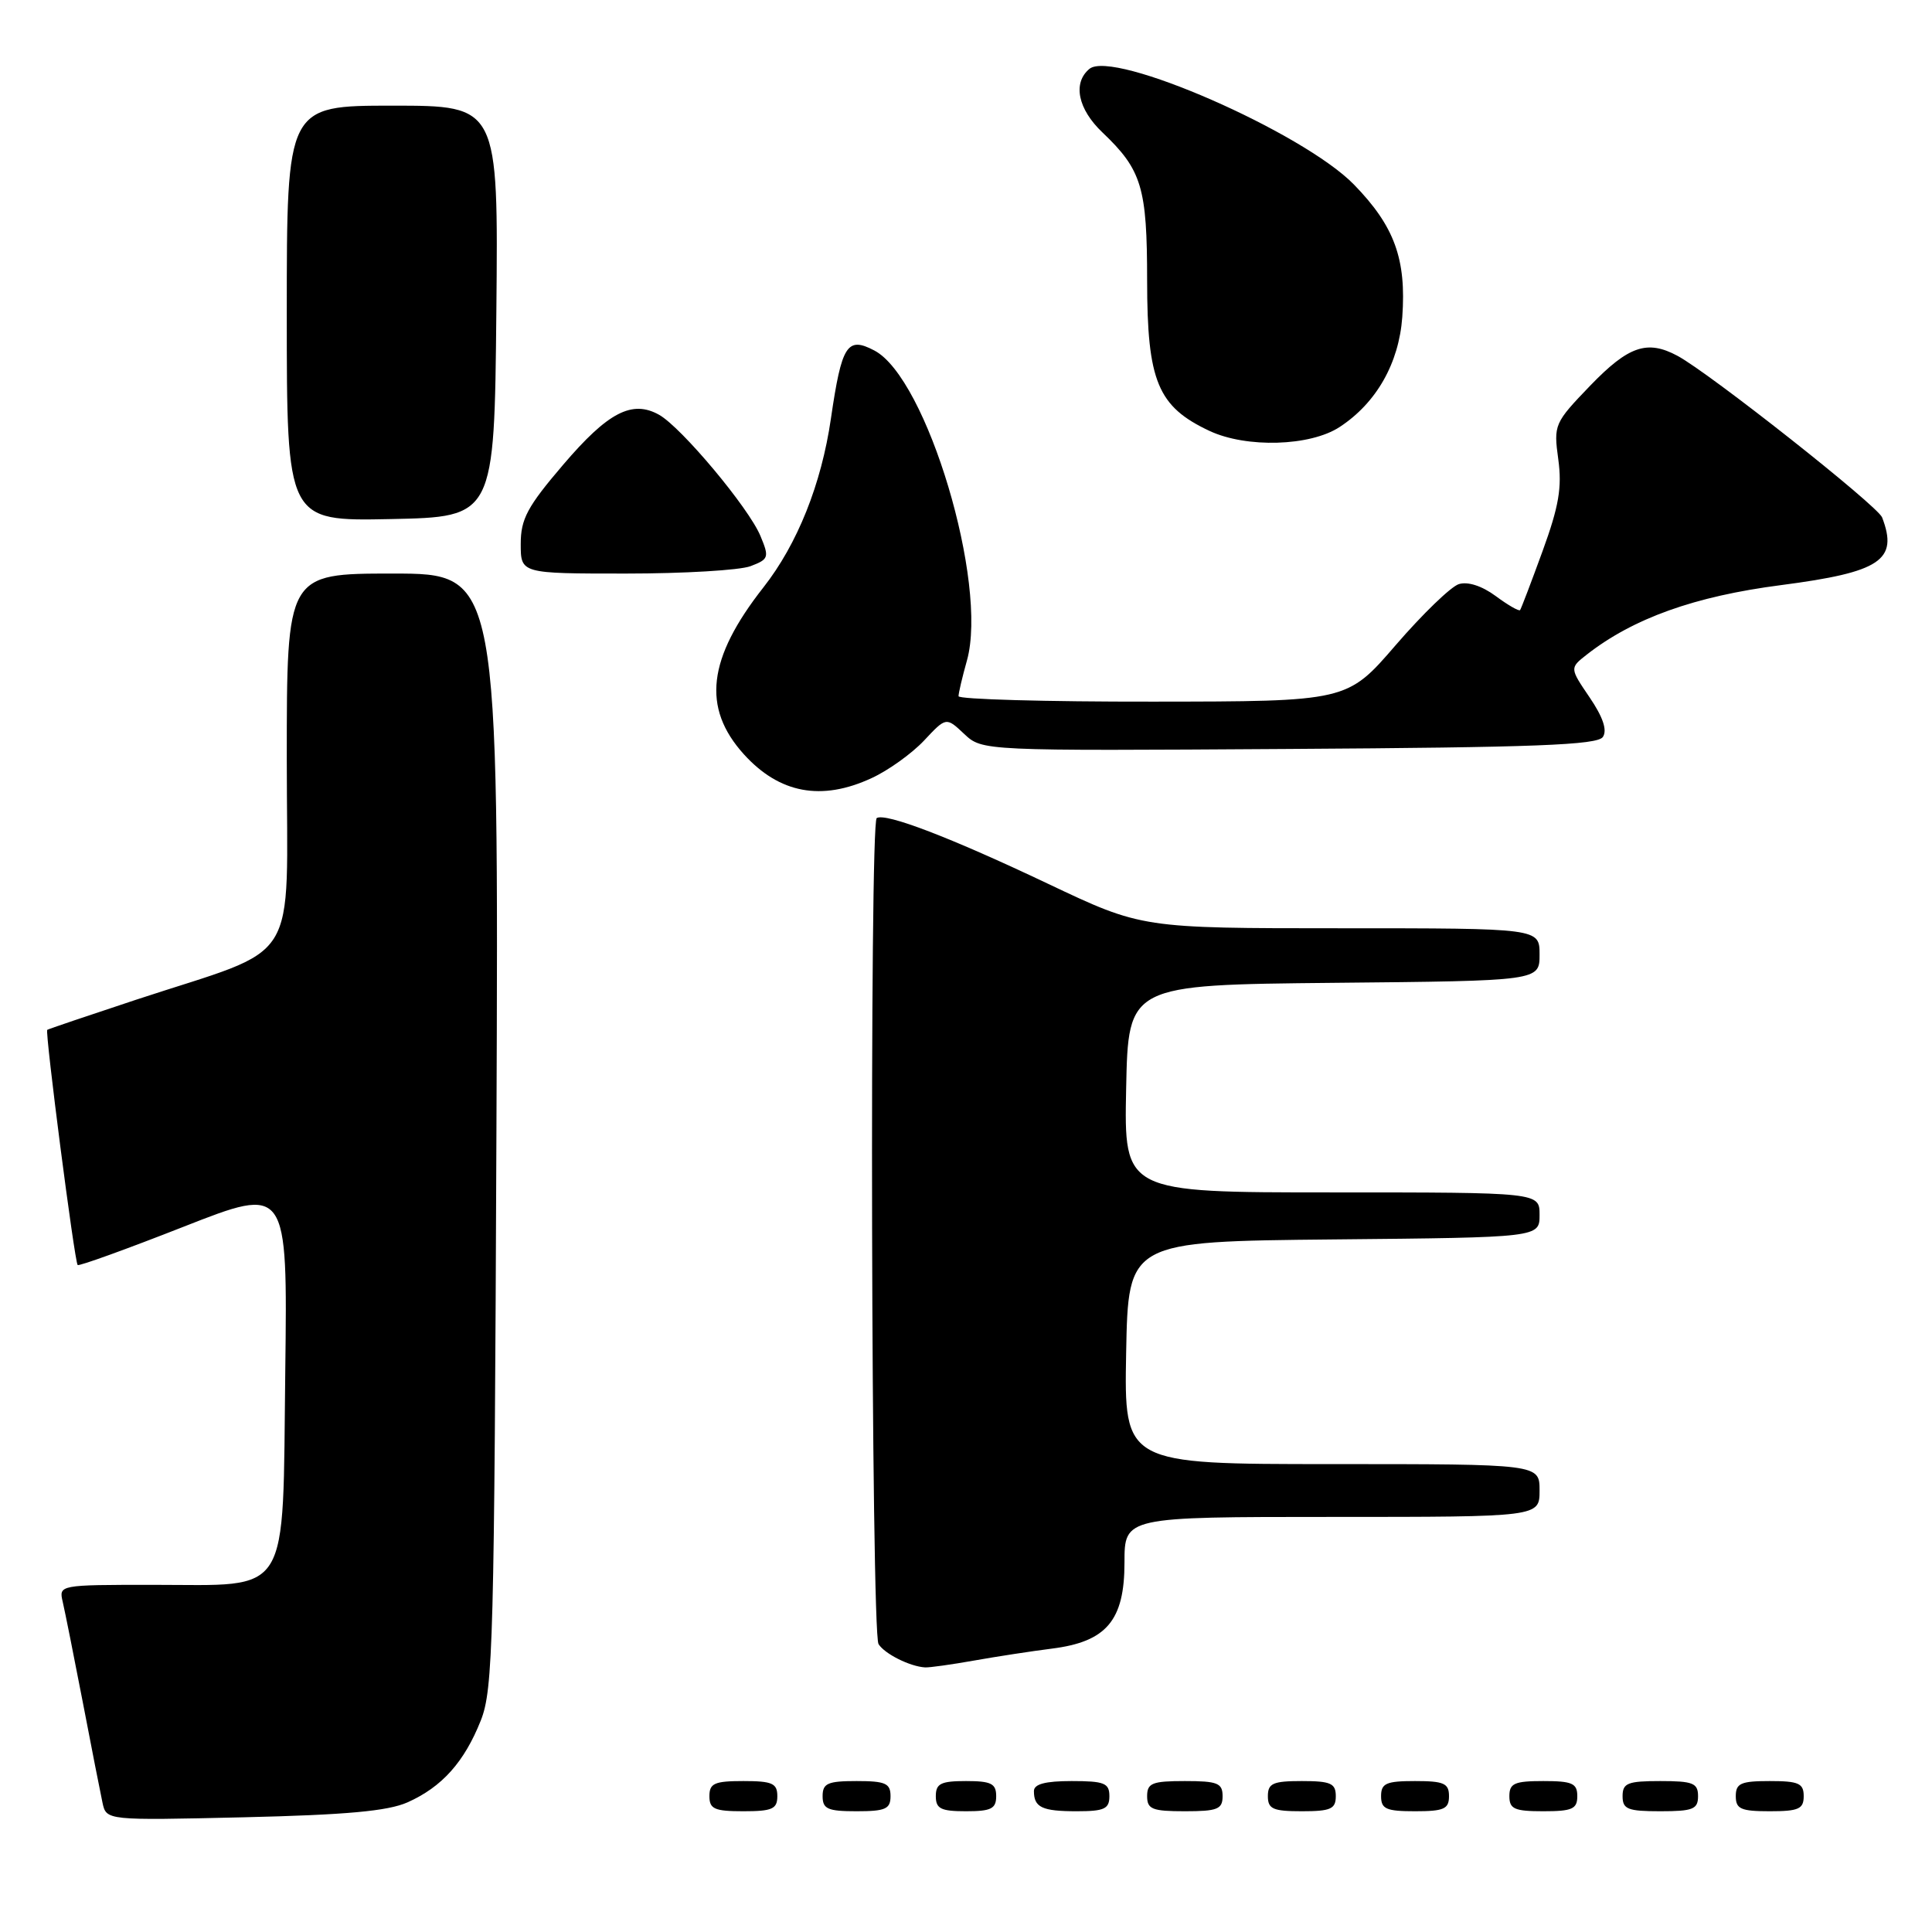 <?xml version="1.0" encoding="UTF-8" standalone="no"?>
<!DOCTYPE svg PUBLIC "-//W3C//DTD SVG 1.1//EN" "http://www.w3.org/Graphics/SVG/1.1/DTD/svg11.dtd" >
<svg xmlns="http://www.w3.org/2000/svg" xmlns:xlink="http://www.w3.org/1999/xlink" version="1.1" viewBox="0 0 256 256">
 <g >
 <path fill="currentColor"
d=" M 54.00 238.82 C 58.57 236.78 61.52 233.48 63.71 227.97 C 65.34 223.86 65.50 217.57 65.78 149.75 C 66.08 76.00 66.08 76.00 52.04 76.00 C 38.00 76.00 38.00 76.00 38.00 100.54 C 38.00 128.65 40.18 125.17 18.00 132.48 C 11.68 134.57 6.39 136.36 6.26 136.46 C 5.94 136.71 9.88 167.22 10.29 167.62 C 10.46 167.80 16.79 165.51 24.35 162.54 C 38.10 157.14 38.10 157.14 37.80 181.66 C 37.43 212.06 38.70 210.00 20.28 210.00 C 7.83 210.00 7.79 210.01 8.31 212.25 C 8.60 213.49 9.79 219.45 10.96 225.50 C 12.12 231.55 13.30 237.56 13.58 238.86 C 14.09 241.22 14.09 241.22 32.30 240.80 C 45.89 240.48 51.39 239.98 54.00 238.82 Z  M 103.00 238.00 C 103.00 236.30 102.33 236.00 98.50 236.00 C 94.67 236.00 94.00 236.30 94.00 238.00 C 94.00 239.70 94.67 240.00 98.50 240.00 C 102.33 240.00 103.00 239.70 103.00 238.00 Z  M 118.00 238.00 C 118.00 236.30 117.33 236.00 113.50 236.00 C 109.67 236.00 109.00 236.30 109.00 238.00 C 109.00 239.70 109.67 240.00 113.50 240.00 C 117.33 240.00 118.00 239.70 118.00 238.00 Z  M 132.00 238.00 C 132.00 236.33 131.33 236.00 128.00 236.00 C 124.67 236.00 124.00 236.33 124.00 238.00 C 124.00 239.67 124.67 240.00 128.00 240.00 C 131.33 240.00 132.00 239.67 132.00 238.00 Z  M 147.00 238.00 C 147.00 236.27 146.33 236.00 142.00 236.00 C 138.50 236.00 137.00 236.40 137.00 237.33 C 137.00 239.49 138.08 240.00 142.67 240.00 C 146.33 240.00 147.00 239.69 147.00 238.00 Z  M 162.00 238.00 C 162.00 236.27 161.33 236.00 157.00 236.00 C 152.67 236.00 152.00 236.27 152.00 238.00 C 152.00 239.73 152.67 240.00 157.00 240.00 C 161.33 240.00 162.00 239.73 162.00 238.00 Z  M 177.00 238.00 C 177.00 236.30 176.33 236.00 172.50 236.00 C 168.67 236.00 168.00 236.30 168.00 238.00 C 168.00 239.70 168.67 240.00 172.50 240.00 C 176.33 240.00 177.00 239.70 177.00 238.00 Z  M 192.00 238.00 C 192.00 236.30 191.33 236.00 187.50 236.00 C 183.67 236.00 183.00 236.30 183.00 238.00 C 183.00 239.70 183.67 240.00 187.50 240.00 C 191.33 240.00 192.00 239.70 192.00 238.00 Z  M 209.00 238.00 C 209.00 236.30 208.33 236.00 204.50 236.00 C 200.67 236.00 200.00 236.30 200.00 238.00 C 200.00 239.70 200.67 240.00 204.50 240.00 C 208.33 240.00 209.00 239.70 209.00 238.00 Z  M 225.00 238.00 C 225.00 236.27 224.33 236.00 220.00 236.00 C 215.67 236.00 215.00 236.27 215.00 238.00 C 215.00 239.73 215.67 240.00 220.00 240.00 C 224.33 240.00 225.00 239.73 225.00 238.00 Z  M 239.00 238.00 C 239.00 236.30 238.33 236.00 234.50 236.00 C 230.67 236.00 230.00 236.30 230.00 238.00 C 230.00 239.70 230.67 240.00 234.50 240.00 C 238.33 240.00 239.00 239.70 239.00 238.00 Z  M 129.08 220.03 C 132.06 219.50 136.69 218.79 139.38 218.45 C 146.62 217.54 149.00 214.72 149.00 207.05 C 149.00 201.00 149.00 201.00 176.50 201.00 C 204.00 201.00 204.00 201.00 204.00 197.50 C 204.00 194.00 204.00 194.00 176.47 194.00 C 148.95 194.00 148.95 194.00 149.22 179.25 C 149.50 164.50 149.50 164.50 176.75 164.23 C 204.00 163.97 204.00 163.97 204.00 160.98 C 204.00 158.00 204.00 158.00 176.47 158.00 C 148.94 158.00 148.94 158.00 149.22 144.25 C 149.50 130.50 149.50 130.50 176.75 130.23 C 204.00 129.97 204.00 129.97 204.00 126.48 C 204.00 123.00 204.00 123.00 177.65 123.00 C 151.30 123.00 151.30 123.00 138.90 117.12 C 125.97 110.98 117.34 107.67 116.17 108.40 C 115.20 109.00 115.43 216.28 116.41 217.85 C 117.21 219.14 120.56 220.82 122.58 220.94 C 123.18 220.97 126.10 220.56 129.08 220.03 Z  M 115.50 103.10 C 117.70 102.09 120.82 99.85 122.44 98.13 C 125.37 95.00 125.37 95.00 127.76 97.25 C 130.16 99.50 130.16 99.50 170.83 99.24 C 203.43 99.04 211.68 98.72 212.39 97.65 C 212.99 96.76 212.41 95.03 210.64 92.42 C 207.99 88.52 207.99 88.52 210.24 86.75 C 216.40 81.93 224.55 79.01 236.00 77.53 C 249.20 75.81 251.56 74.23 249.39 68.56 C 248.79 67.01 226.52 49.42 222.26 47.14 C 218.26 45.00 215.79 45.84 210.73 51.08 C 205.95 56.05 205.85 56.27 206.48 60.86 C 206.99 64.58 206.56 67.09 204.40 73.02 C 202.90 77.14 201.56 80.65 201.42 80.84 C 201.27 81.02 199.82 80.19 198.19 78.98 C 196.36 77.63 194.49 77.03 193.30 77.40 C 192.24 77.74 188.48 81.38 184.94 85.48 C 178.50 92.95 178.50 92.95 152.75 92.97 C 138.59 92.99 127.00 92.66 127.01 92.25 C 127.01 91.84 127.51 89.70 128.13 87.50 C 130.96 77.31 122.82 50.08 115.85 46.44 C 112.25 44.55 111.53 45.69 110.10 55.47 C 108.84 64.14 105.66 72.10 101.15 77.84 C 93.75 87.26 92.99 93.77 98.56 99.94 C 103.27 105.14 108.84 106.19 115.50 103.10 Z  M 99.45 75.02 C 101.87 74.10 101.95 73.86 100.76 71.01 C 99.21 67.28 90.29 56.62 87.33 54.96 C 83.75 52.96 80.56 54.62 74.63 61.57 C 69.87 67.14 69.00 68.77 69.00 72.08 C 69.00 76.00 69.00 76.00 82.93 76.00 C 90.60 76.00 98.03 75.56 99.45 75.02 Z  M 65.77 41.25 C 66.03 14.00 66.03 14.00 52.02 14.00 C 38.00 14.00 38.00 14.00 38.00 41.53 C 38.00 69.06 38.00 69.06 51.75 68.78 C 65.50 68.50 65.50 68.50 65.77 41.25 Z  M 177.51 56.58 C 182.37 53.40 185.36 48.15 185.81 42.01 C 186.36 34.33 184.78 29.98 179.42 24.47 C 172.69 17.55 147.48 6.52 144.35 9.13 C 142.11 10.99 142.82 14.46 146.09 17.56 C 151.30 22.52 152.00 24.84 152.00 37.20 C 152.01 50.52 153.40 53.88 160.27 57.10 C 165.17 59.39 173.61 59.14 177.51 56.58 Z "/>
</g>
</svg>